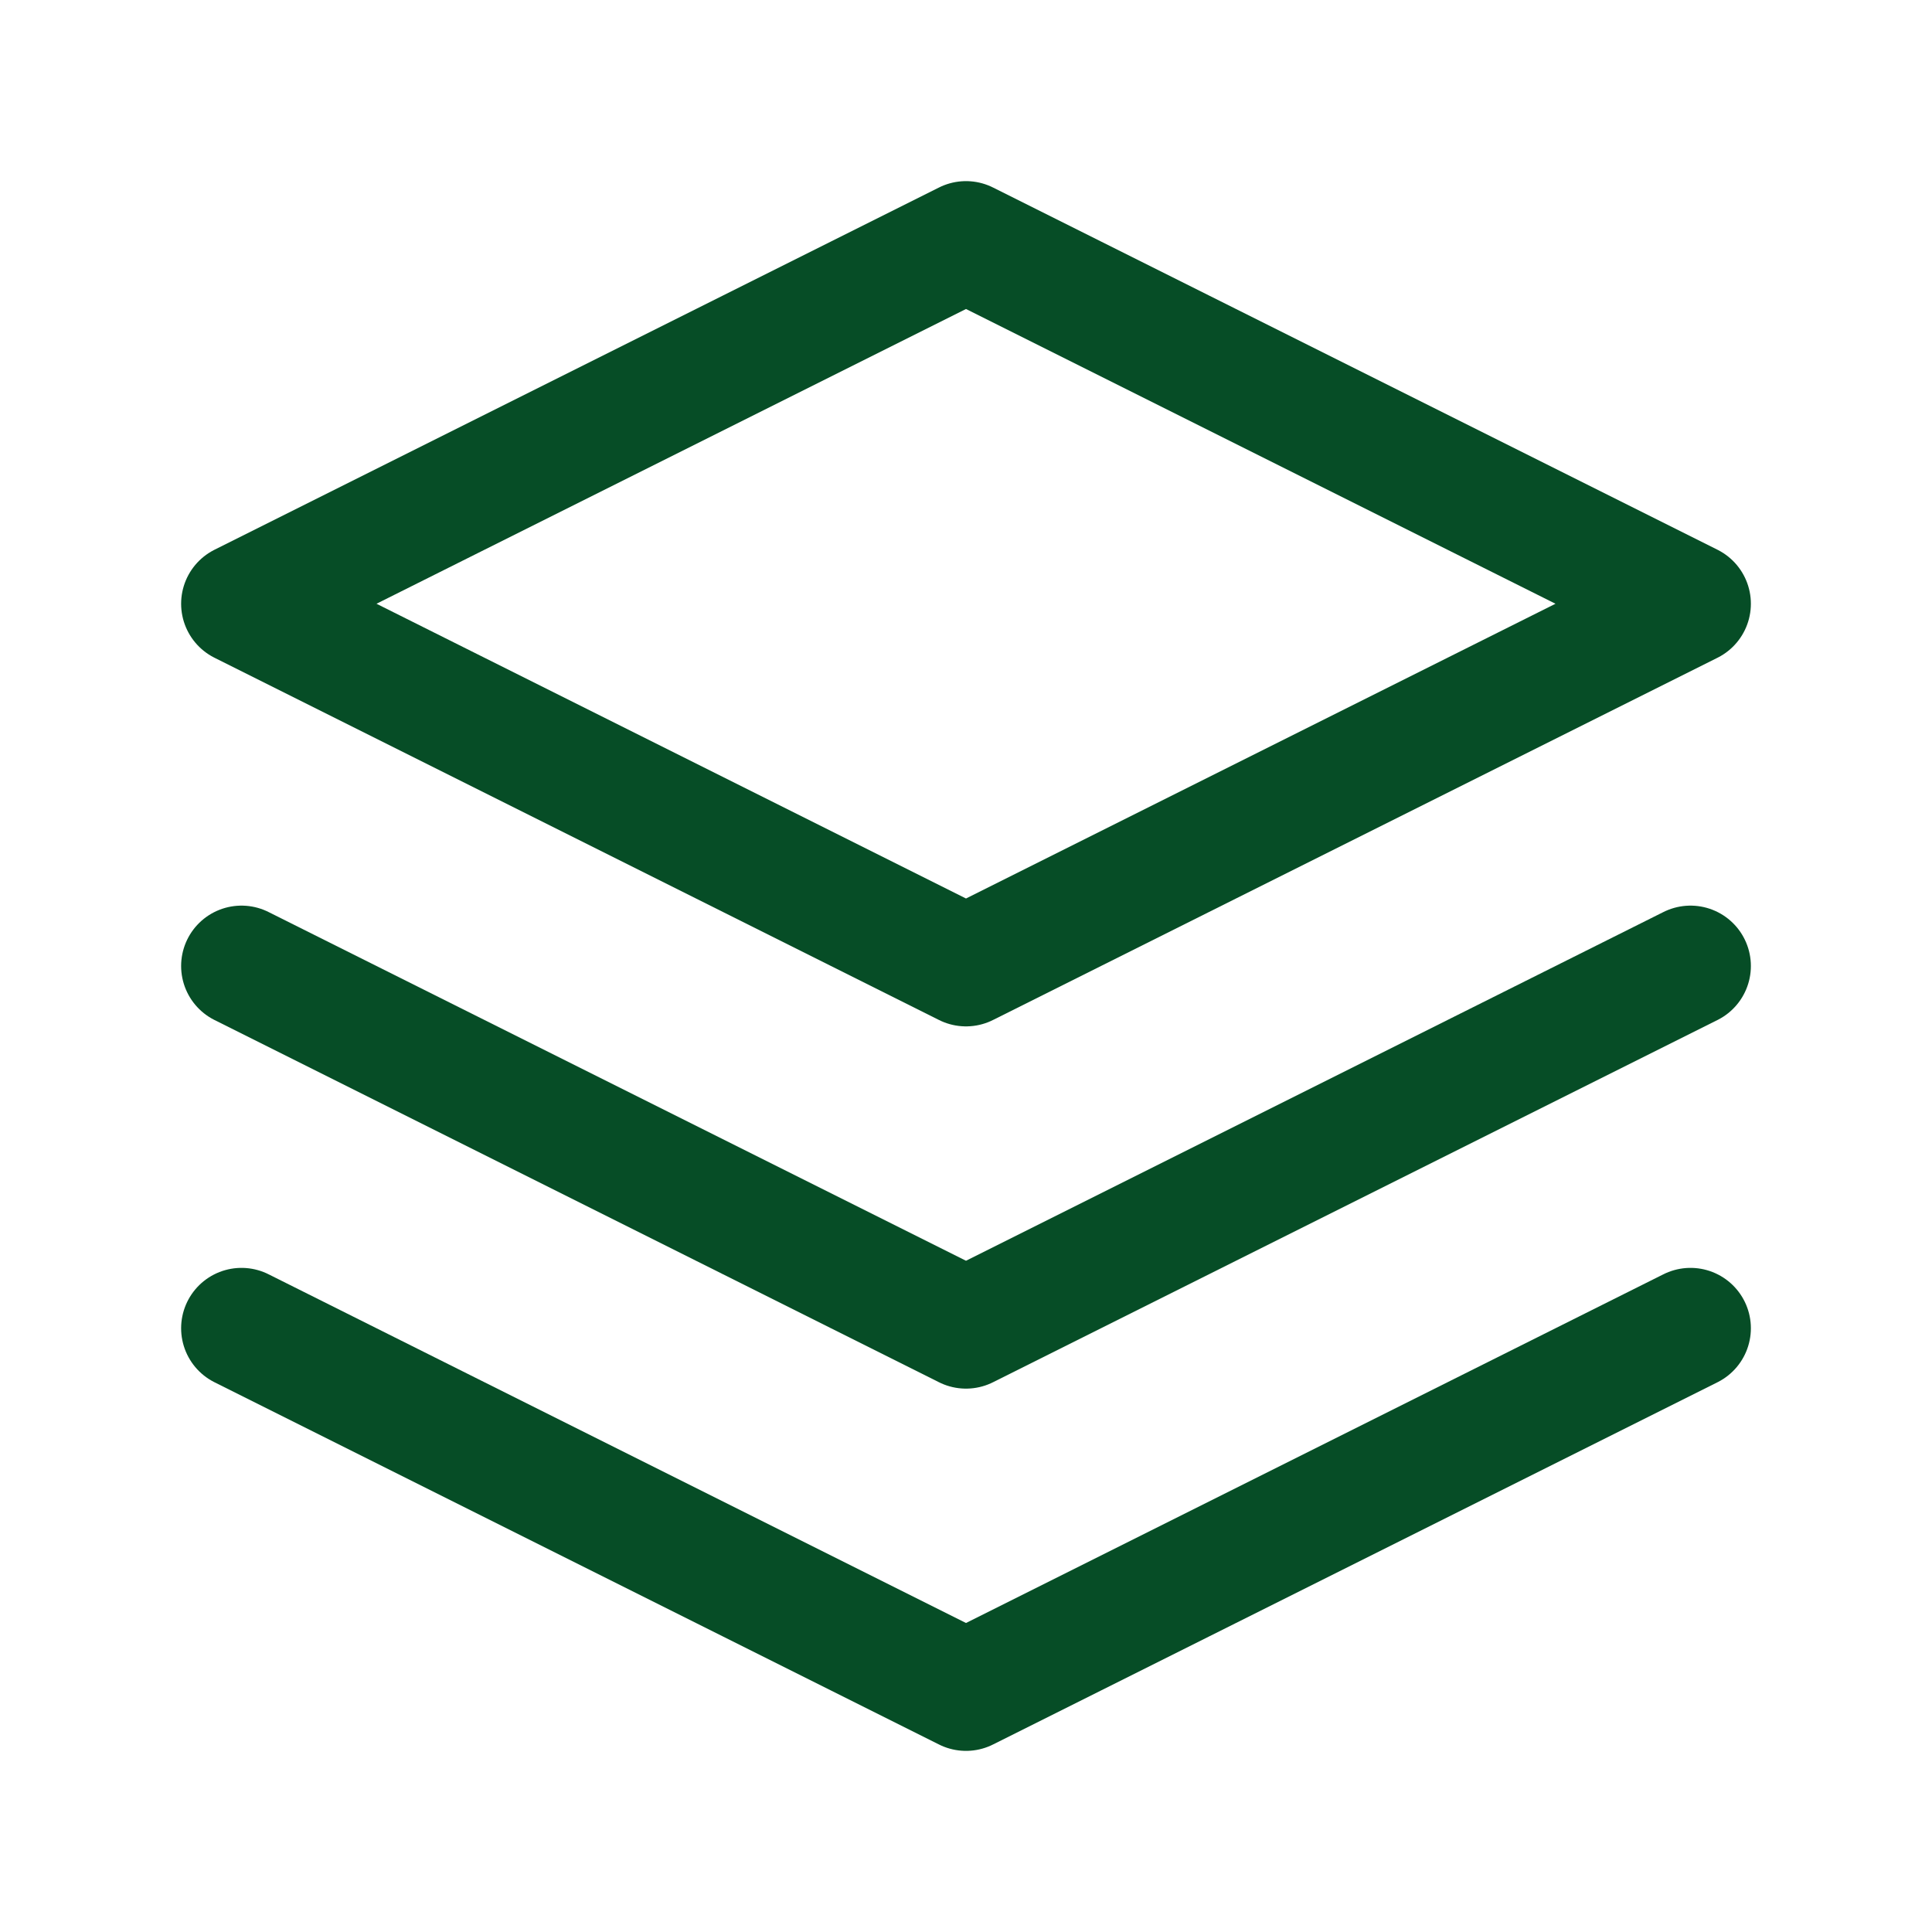 <svg width="24" height="24" viewBox="0 0 24 24" fill="none" xmlns="http://www.w3.org/2000/svg">
<path d="M12 3L3 7.5L12 12L21 7.5L12 3Z" stroke="#064D26" stroke-width="1.5" stroke-linecap="round" stroke-linejoin="round"/>
<path d="M3 16.5L12 21L21 16.5" stroke="#064D26" stroke-width="1.5" stroke-linecap="round" stroke-linejoin="round"/>
<path d="M3 12L12 16.5L21 12" stroke="#064D26" stroke-width="1.5" stroke-linecap="round" stroke-linejoin="round"/>
</svg>
